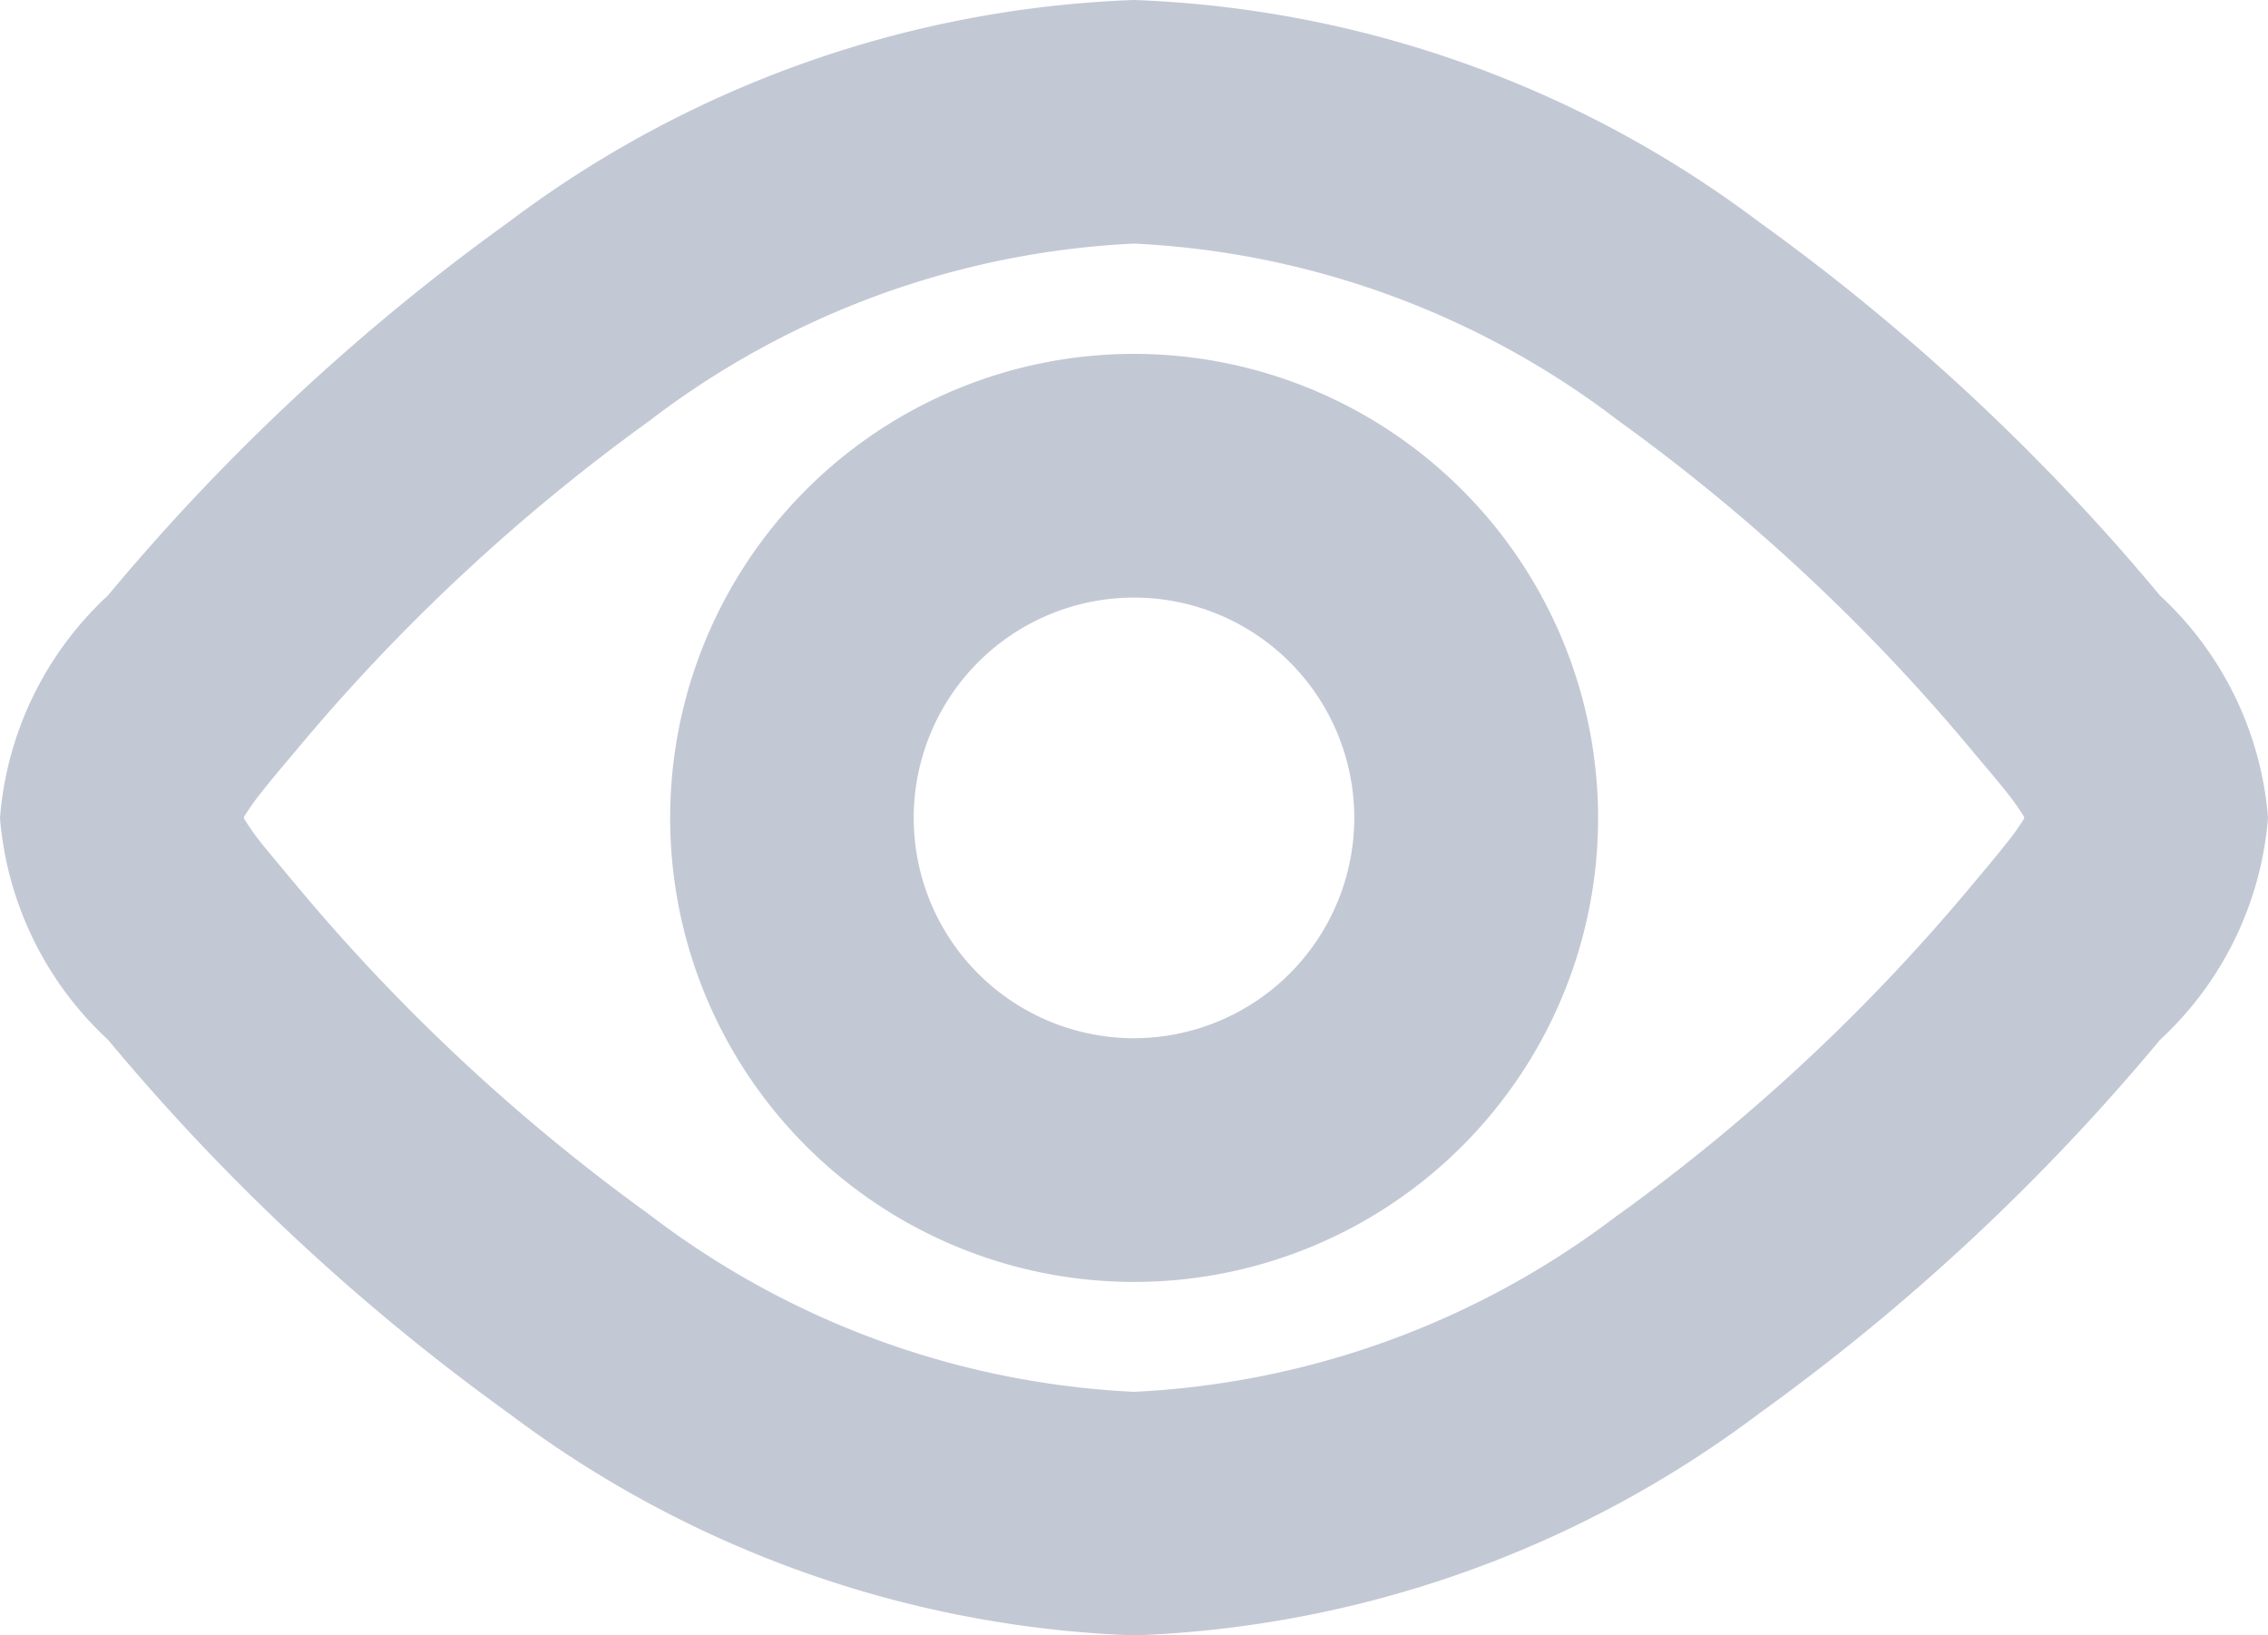 <svg xmlns="http://www.w3.org/2000/svg" width="16.762" height="12.085"><defs><style>.a{fill:#c3c8d5}</style></defs><path class="a" d="M8.381 2.615a3.429 3.429 0 103.43 3.428 3.432 3.432 0 00-3.43-3.428zm0 5.057a1.628 1.628 0 111.628-1.629 1.63 1.63 0 01-1.628 1.629z"/><path class="a" d="M15.964 4.401A16.032 16.032 0 0013 1.64 8.167 8.167 0 008.38 0a8.167 8.167 0 00-4.618 1.639A16.035 16.035 0 00.798 4.4 2.507 2.507 0 000 6.043a2.507 2.507 0 00.798 1.64 16.037 16.037 0 002.965 2.763 8.167 8.167 0 004.618 1.639A8.166 8.166 0 0013 10.446a16.034 16.034 0 002.964-2.762 2.506 2.506 0 00.798-1.641 2.507 2.507 0 00-.798-1.642zm-3.997 4.57a6.39 6.39 0 01-3.586 1.314 6.39 6.39 0 01-3.586-1.313 14.243 14.243 0 01-2.62-2.448c-.1-.12-.176-.21-.24-.289a1.703 1.703 0 01-.118-.165.122.122 0 01-.015-.027.12.12 0 01.015-.028 1.703 1.703 0 01.119-.165c.063-.08.138-.17.239-.289a14.242 14.242 0 012.62-2.448A6.39 6.39 0 018.381 1.8a6.39 6.39 0 013.586 1.313 14.247 14.247 0 012.62 2.448c.101.12.177.21.24.289a1.704 1.704 0 01.119.165.119.119 0 01.015.028.122.122 0 01-.015.027 1.704 1.704 0 01-.12.165c-.062.08-.138.17-.238.289a14.248 14.248 0 01-2.62 2.448z"/></svg>